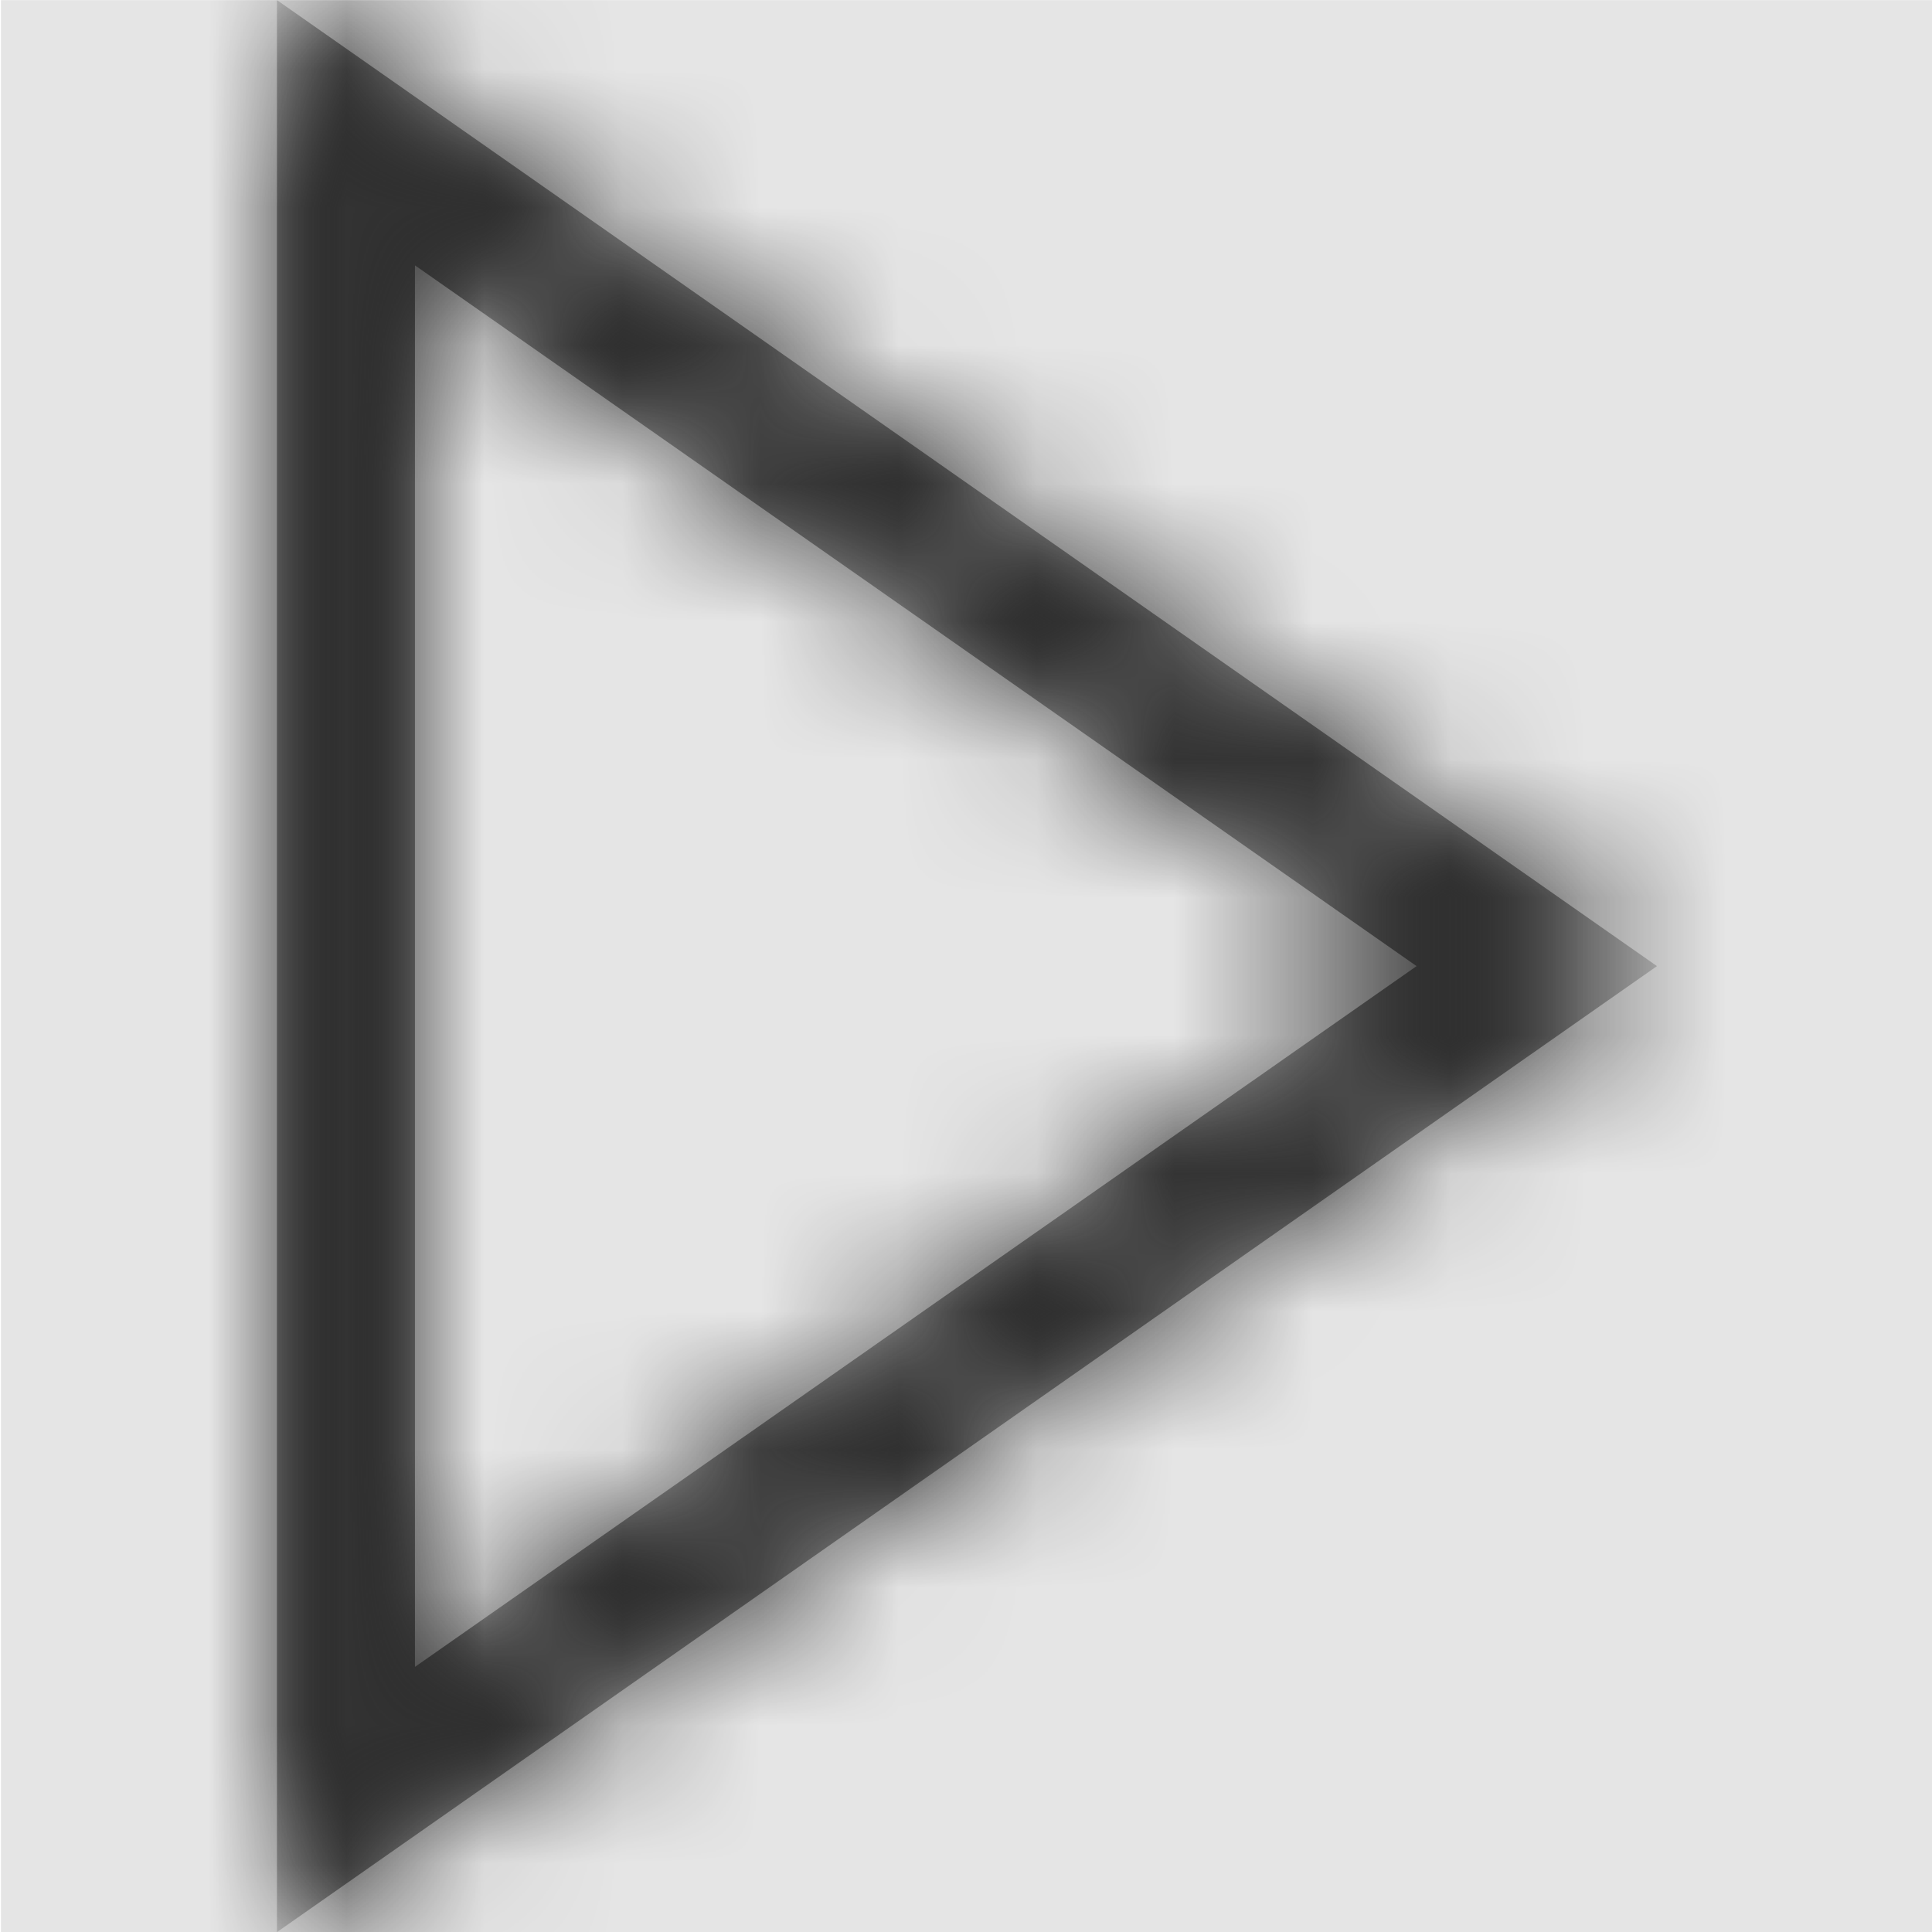 <svg width="1000" height="1000" viewBox="0 0 1000 1000" version="1.1" xmlns="http://www.w3.org/2000/svg" xmlns:xlink="http://www.w3.org/1999/xlink">
<title>media-play</title>
<desc>Created using Figma</desc>
<g id="Canvas" transform="matrix(71.429 0 0 71.429 -79785.7 -9285.71)">
<rect x="1117" y="130" width="14" height="14" fill="#E5E5E5"/>
<g id="media-play">
<mask id="mask0_outline" mask-type="alpha">
<g id="Mask">
<use xlink:href="#path0_fill" transform="translate(1119 130)" fill="#FFFFFF"/>
</g>
</mask>
<g id="Mask" mask="url(#mask0_outline)">
<use xlink:href="#path0_fill" transform="translate(1119 130)"/>
</g>
<g id="&#226;&#134;&#170;&#240;&#159;&#142;&#168;Color" mask="url(#mask0_outline)">
<g id="Rectangle 3">
<use xlink:href="#path1_fill" transform="translate(1117 130)" fill="#333333"/>
</g>
</g>
</g>
</g>
<defs>
<path id="path0_fill" fill-rule="evenodd" d="M 10 7L 0 14L 0 0L 10 7ZM 8.258 7L 1 1.922L 1 12.078L 8.258 7Z"/>
<path id="path1_fill" fill-rule="evenodd" d="M 0 0L 14 0L 14 14L 0 14L 0 0Z"/>
</defs>
</svg>
